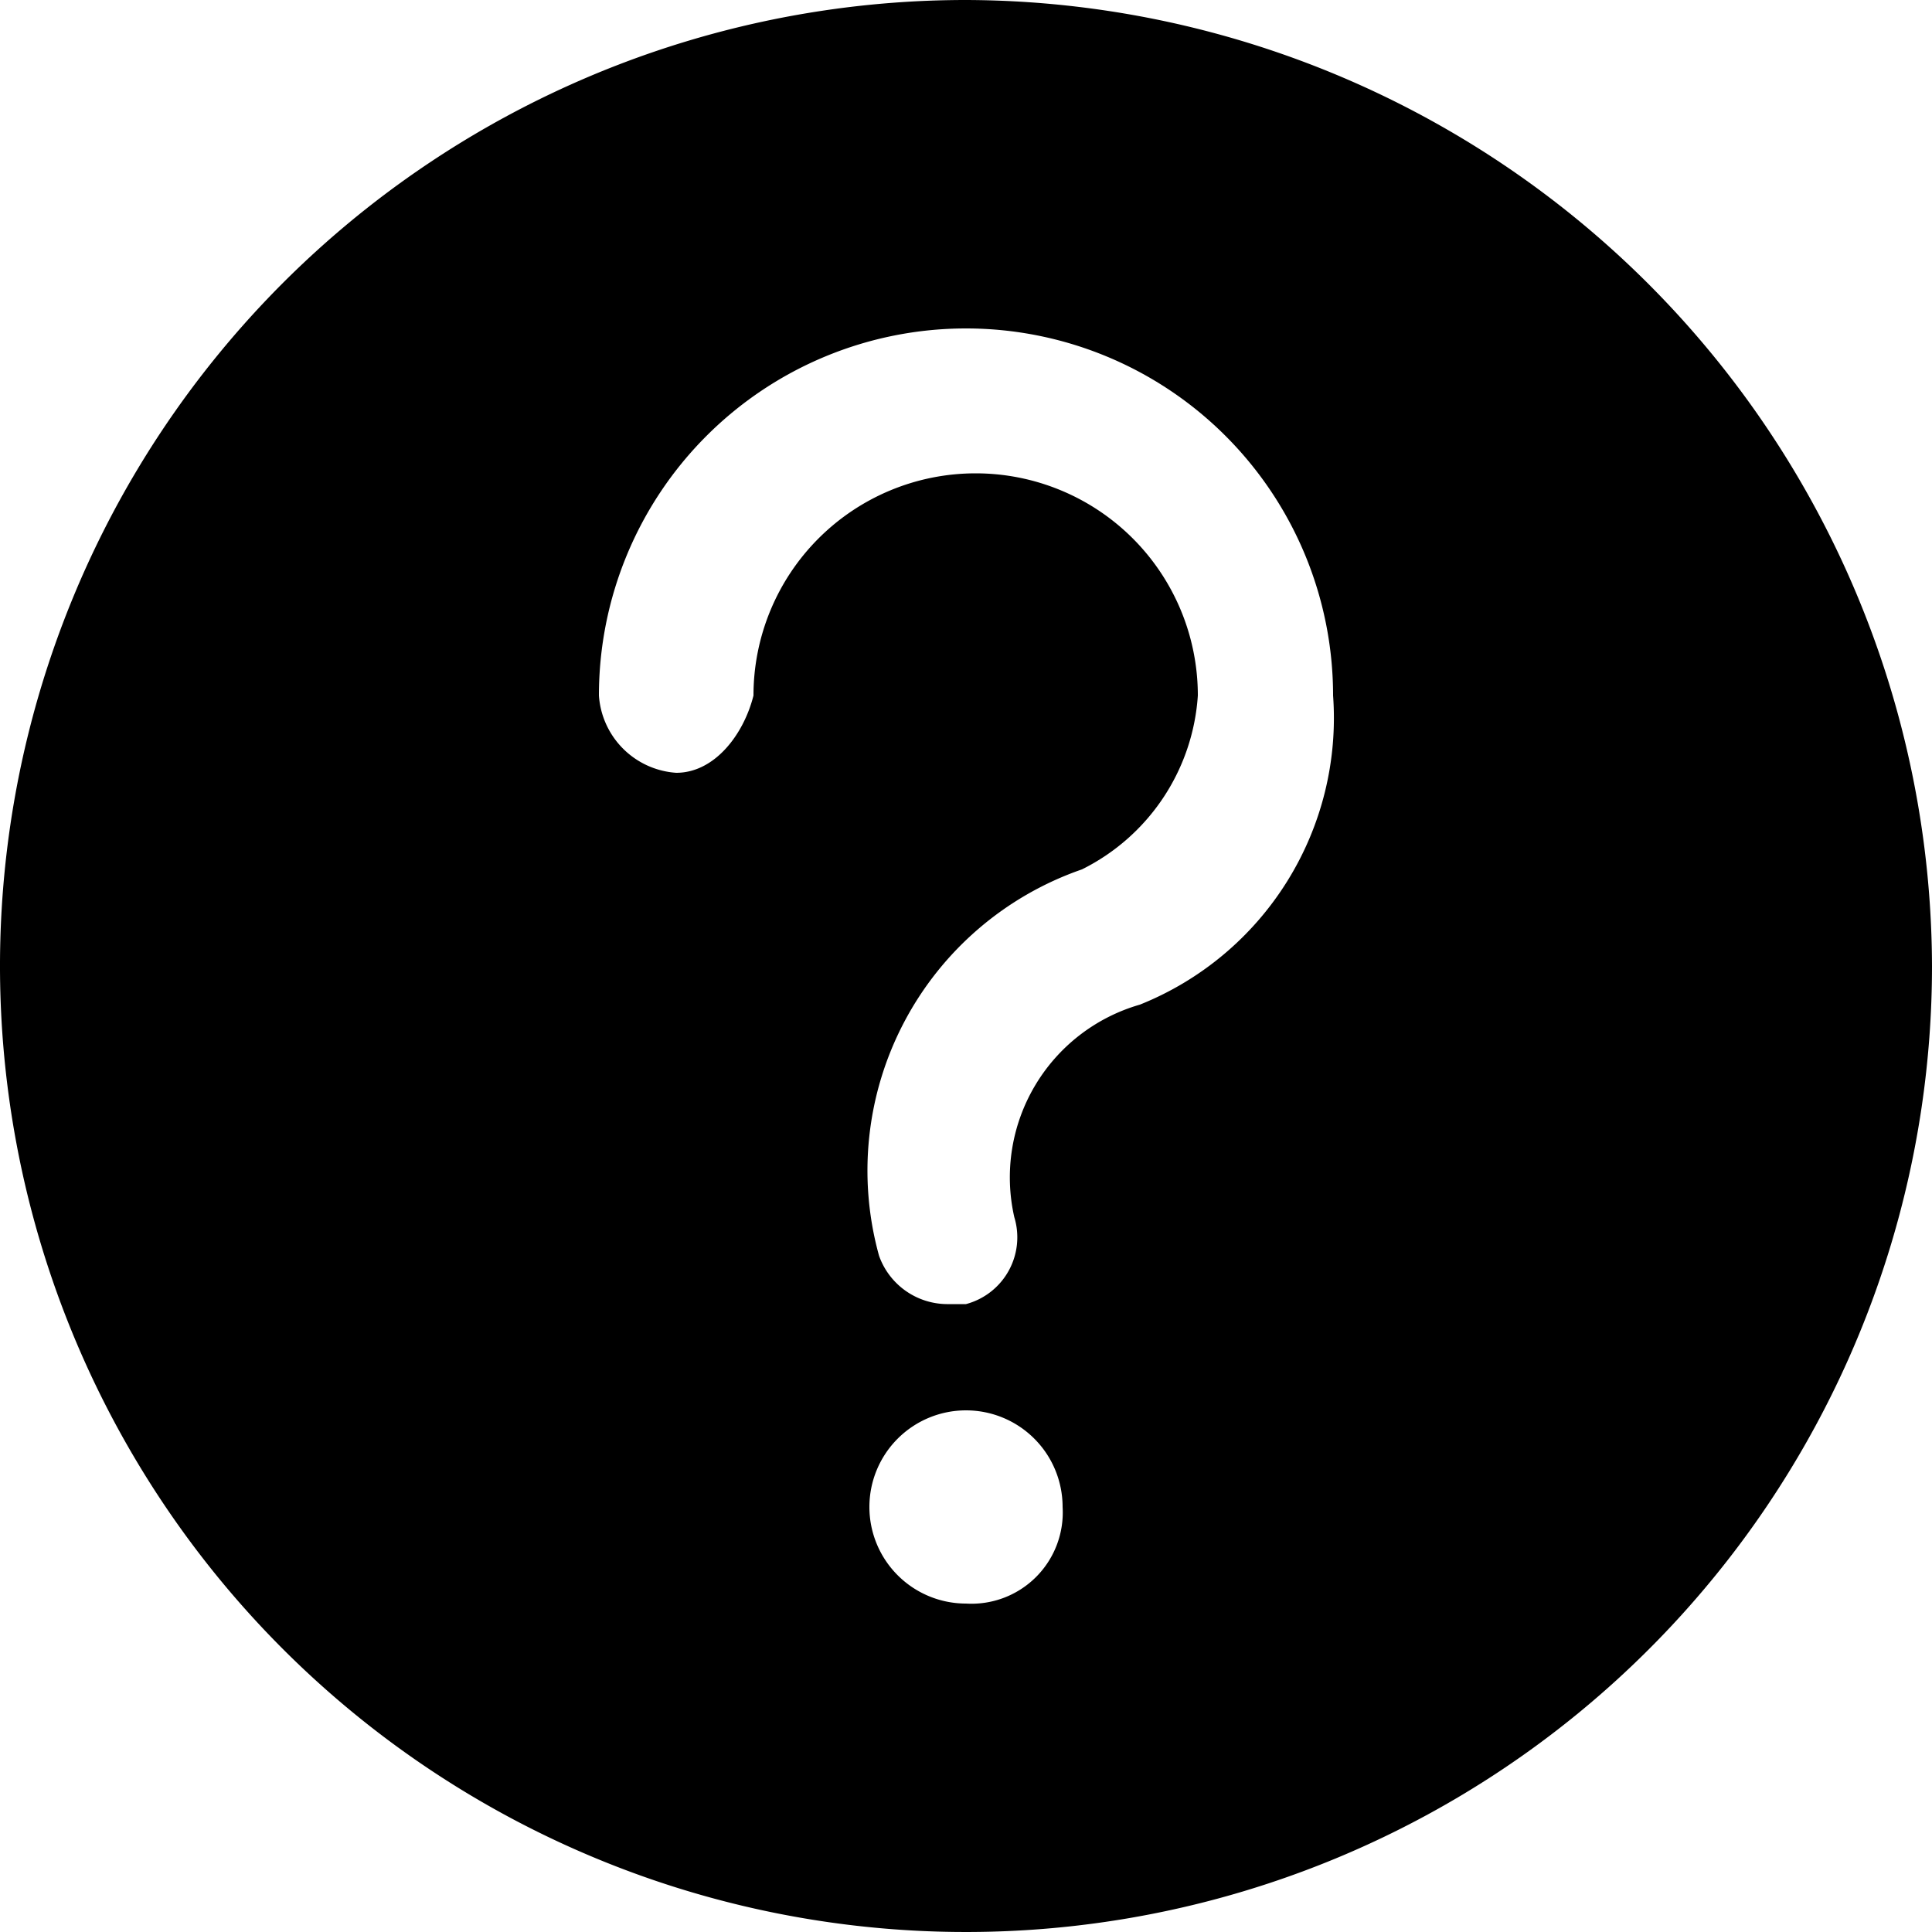 <svg xmlns="http://www.w3.org/2000/svg" xmlns:xlink="http://www.w3.org/1999/xlink" width="30" height="30" viewBox="0 0 30 30">
  <defs>
    <clipPath id="clip-path">
      <rect id="Retângulo_983" data-name="Retângulo 983" width="30" height="30" transform="translate(381 298)" fill="#fff" stroke="#707070" stroke-width="1"/>
    </clipPath>
  </defs>
  <g id="Icone_1" data-name="Icone 1" transform="translate(-381 -298)" style="isolation: isolate">
    <g id="Grupo_de_máscara_229" data-name="Grupo de máscara 229" clip-path="url(#clip-path)">
      <g id="Camada_4" transform="translate(378 295)">
        <g id="Grupo_1948" data-name="Grupo 1948">
          <path id="Caminho_821" data-name="Caminho 821" d="M18,3A15,15,0,1,0,33,18,15.044,15.044,0,0,0,18,3Zm0,24.9a1.5,1.5,0,1,1,1.5-1.5A1.417,1.417,0,0,1,18,27.9Zm2.7-9.3a2.791,2.791,0,0,0-1.95,3.3A1.073,1.073,0,0,1,18,23.25h-.3a1.128,1.128,0,0,1-1.05-.75,4.949,4.949,0,0,1,3.15-6,3.253,3.253,0,0,0,1.8-2.7,3.45,3.45,0,1,0-6.9,0c-.15.6-.6,1.2-1.2,1.2a1.29,1.29,0,0,1-1.2-1.2,5.7,5.7,0,0,1,11.4,0A4.794,4.794,0,0,1,20.7,18.6Z"/>
        </g>
      </g>
    </g>
  </g>
</svg>
